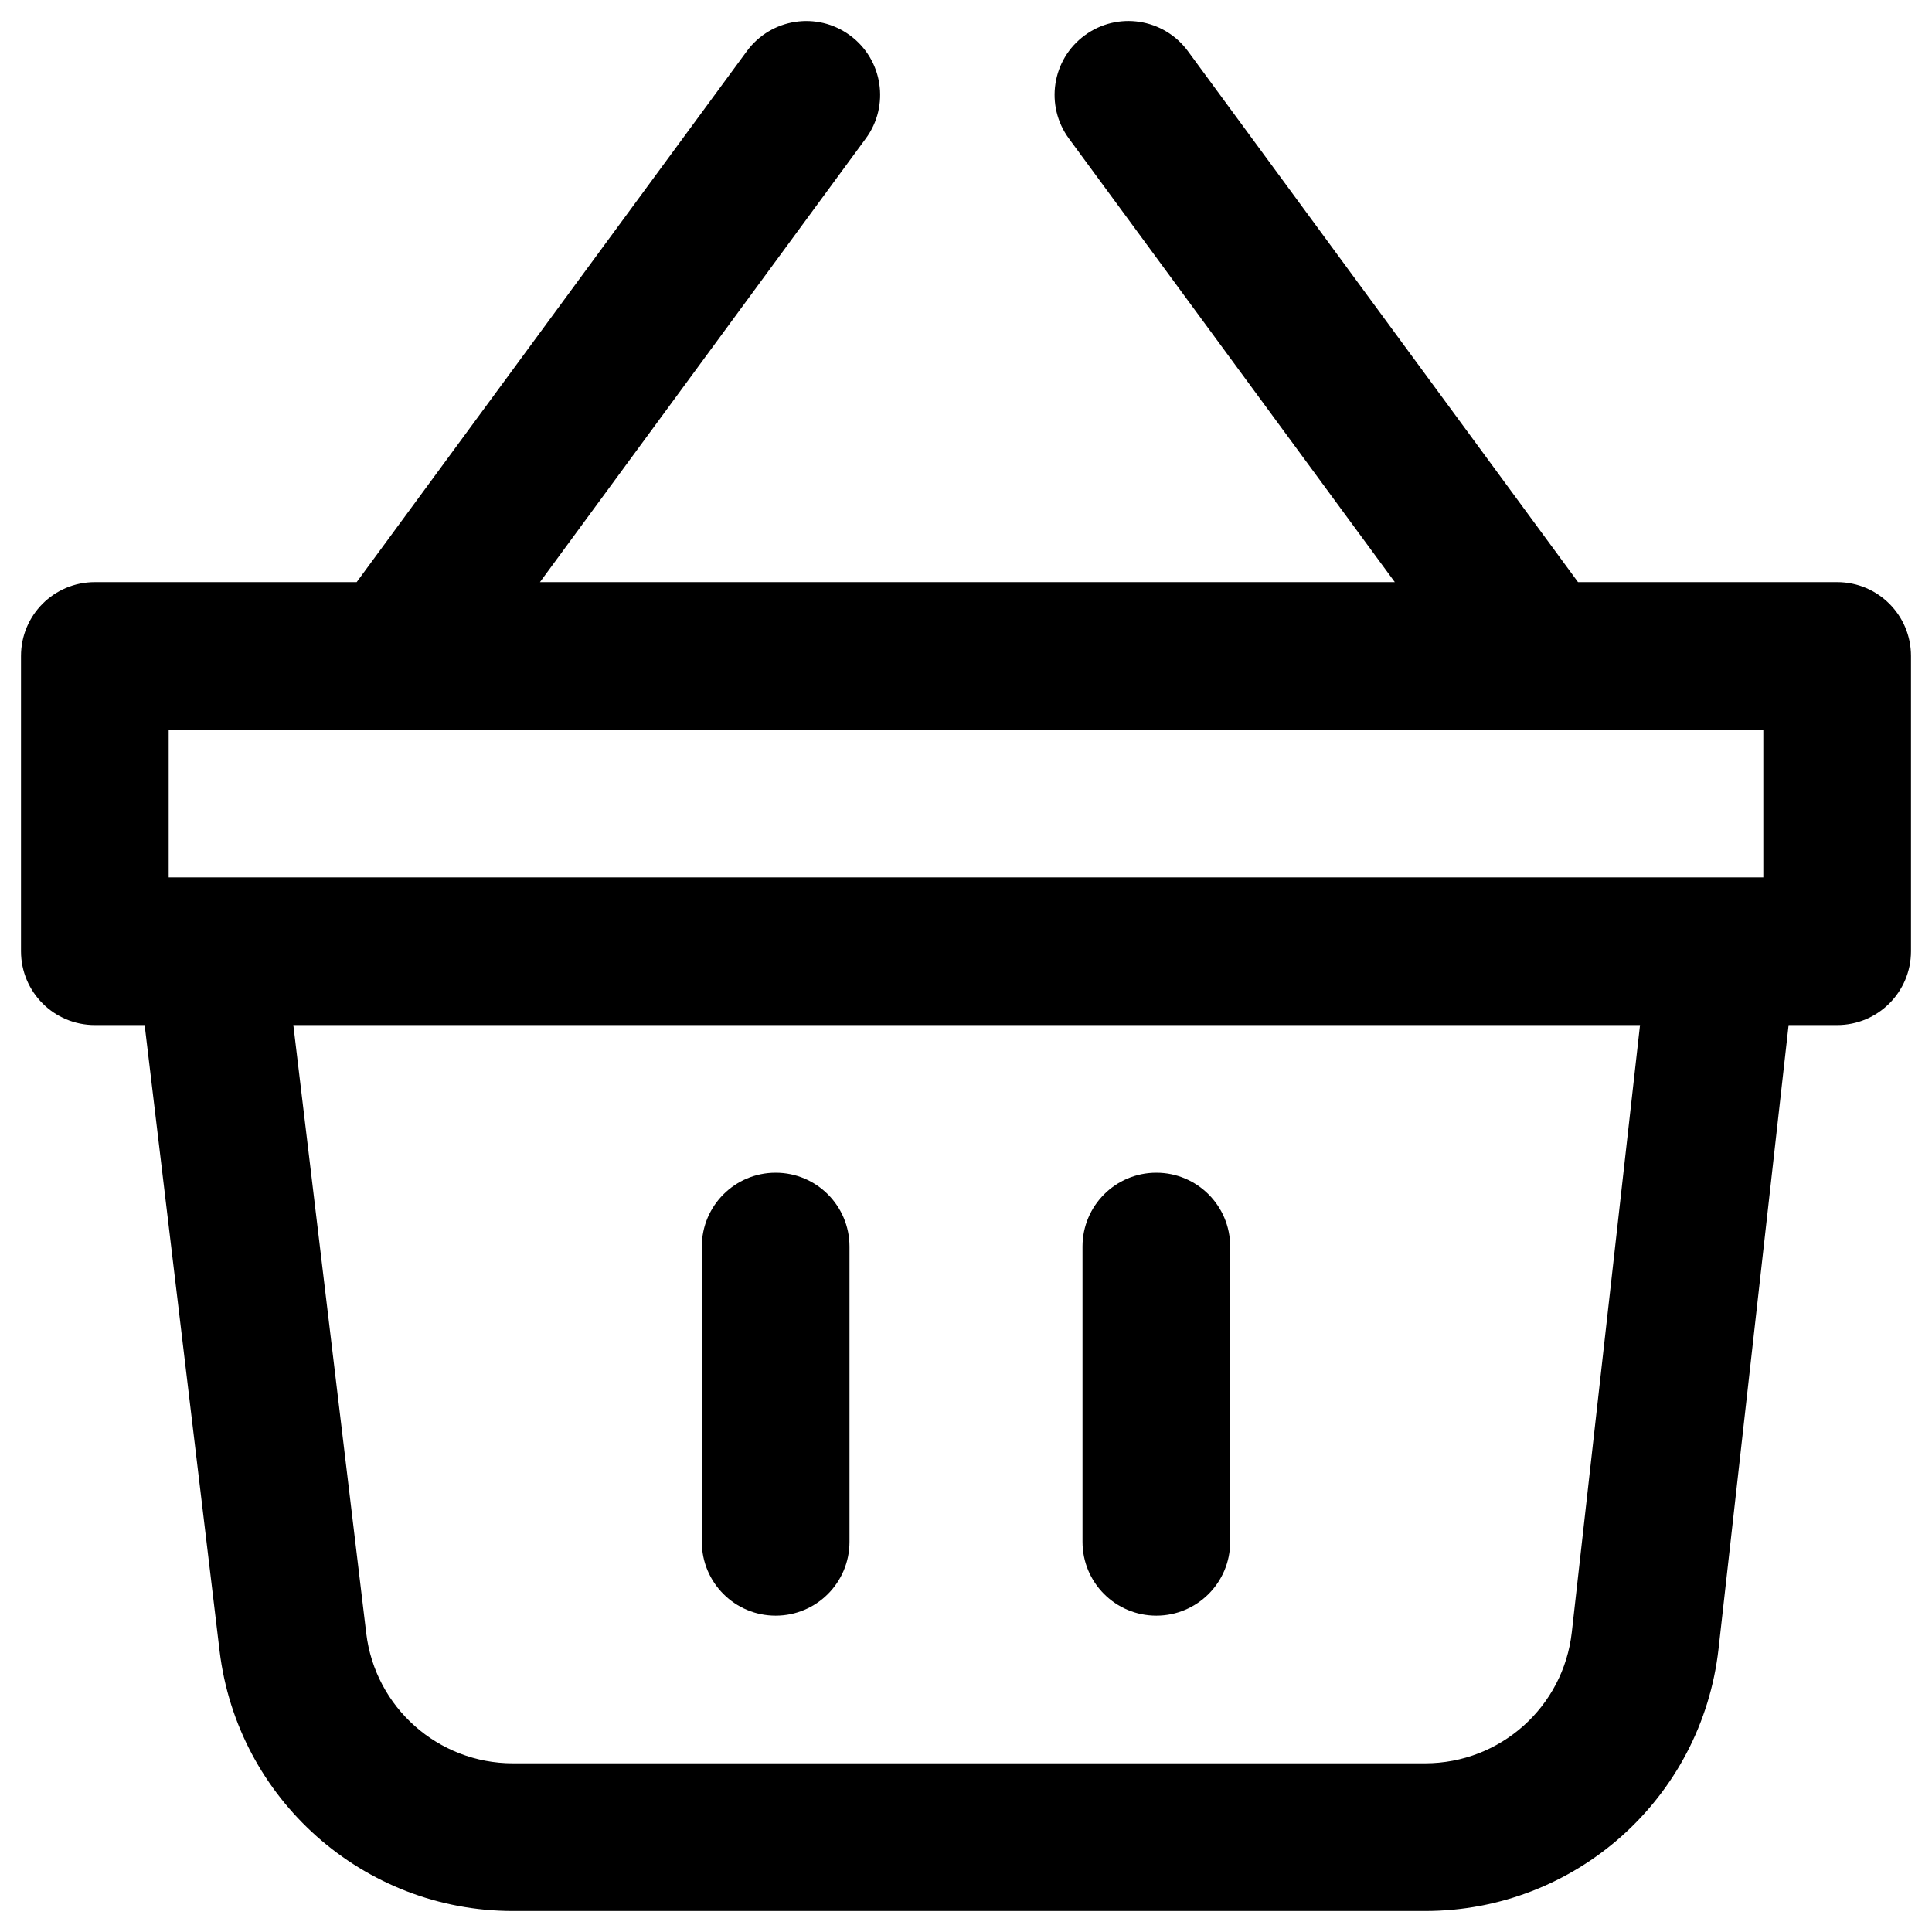 <svg width="23" height="23" viewBox="0 0 23 23" fill="none" xmlns="http://www.w3.org/2000/svg">
    <path fill-rule="evenodd" clip-rule="evenodd" d="M22.75 11.324V7.809C22.75 7.323 22.356 6.93 21.871 6.93H18.786L14.142 0.609C13.854 0.217 13.304 0.133 12.913 0.421C12.522 0.708 12.438 1.258 12.725 1.649L16.605 6.93H6.428L10.307 1.649C10.595 1.258 10.51 0.708 10.119 0.421C9.728 0.133 9.178 0.218 8.891 0.609L4.246 6.93H1.129C0.643 6.93 0.25 7.323 0.25 7.809V11.324C0.25 11.81 0.643 12.203 1.129 12.203H1.722L2.614 19.653C2.826 21.418 4.327 22.75 6.105 22.75H16.965C18.757 22.75 20.259 21.407 20.459 19.627L21.293 12.203H21.871C22.356 12.203 22.75 11.81 22.75 11.324ZM3.492 12.203L4.36 19.444C4.466 20.326 5.216 20.992 6.105 20.992H16.965C17.861 20.992 18.612 20.321 18.712 19.431L19.524 12.203H3.492ZM20.992 8.687V10.445H2.008V8.687H20.992Z" fill="black"/>
    <path d="M12.887 18.355V14.84C12.887 14.354 13.28 13.961 13.766 13.961C14.251 13.961 14.645 14.354 14.645 14.84V18.355C14.645 18.841 14.251 19.234 13.766 19.234C13.28 19.234 12.887 18.841 12.887 18.355Z" fill="black"/>
    <path d="M8.355 18.355V14.84C8.355 14.354 8.749 13.961 9.234 13.961C9.72 13.961 10.113 14.354 10.113 14.84V18.355C10.113 18.841 9.72 19.234 9.234 19.234C8.749 19.234 8.355 18.841 8.355 18.355Z" fill="black"/>
</svg>
